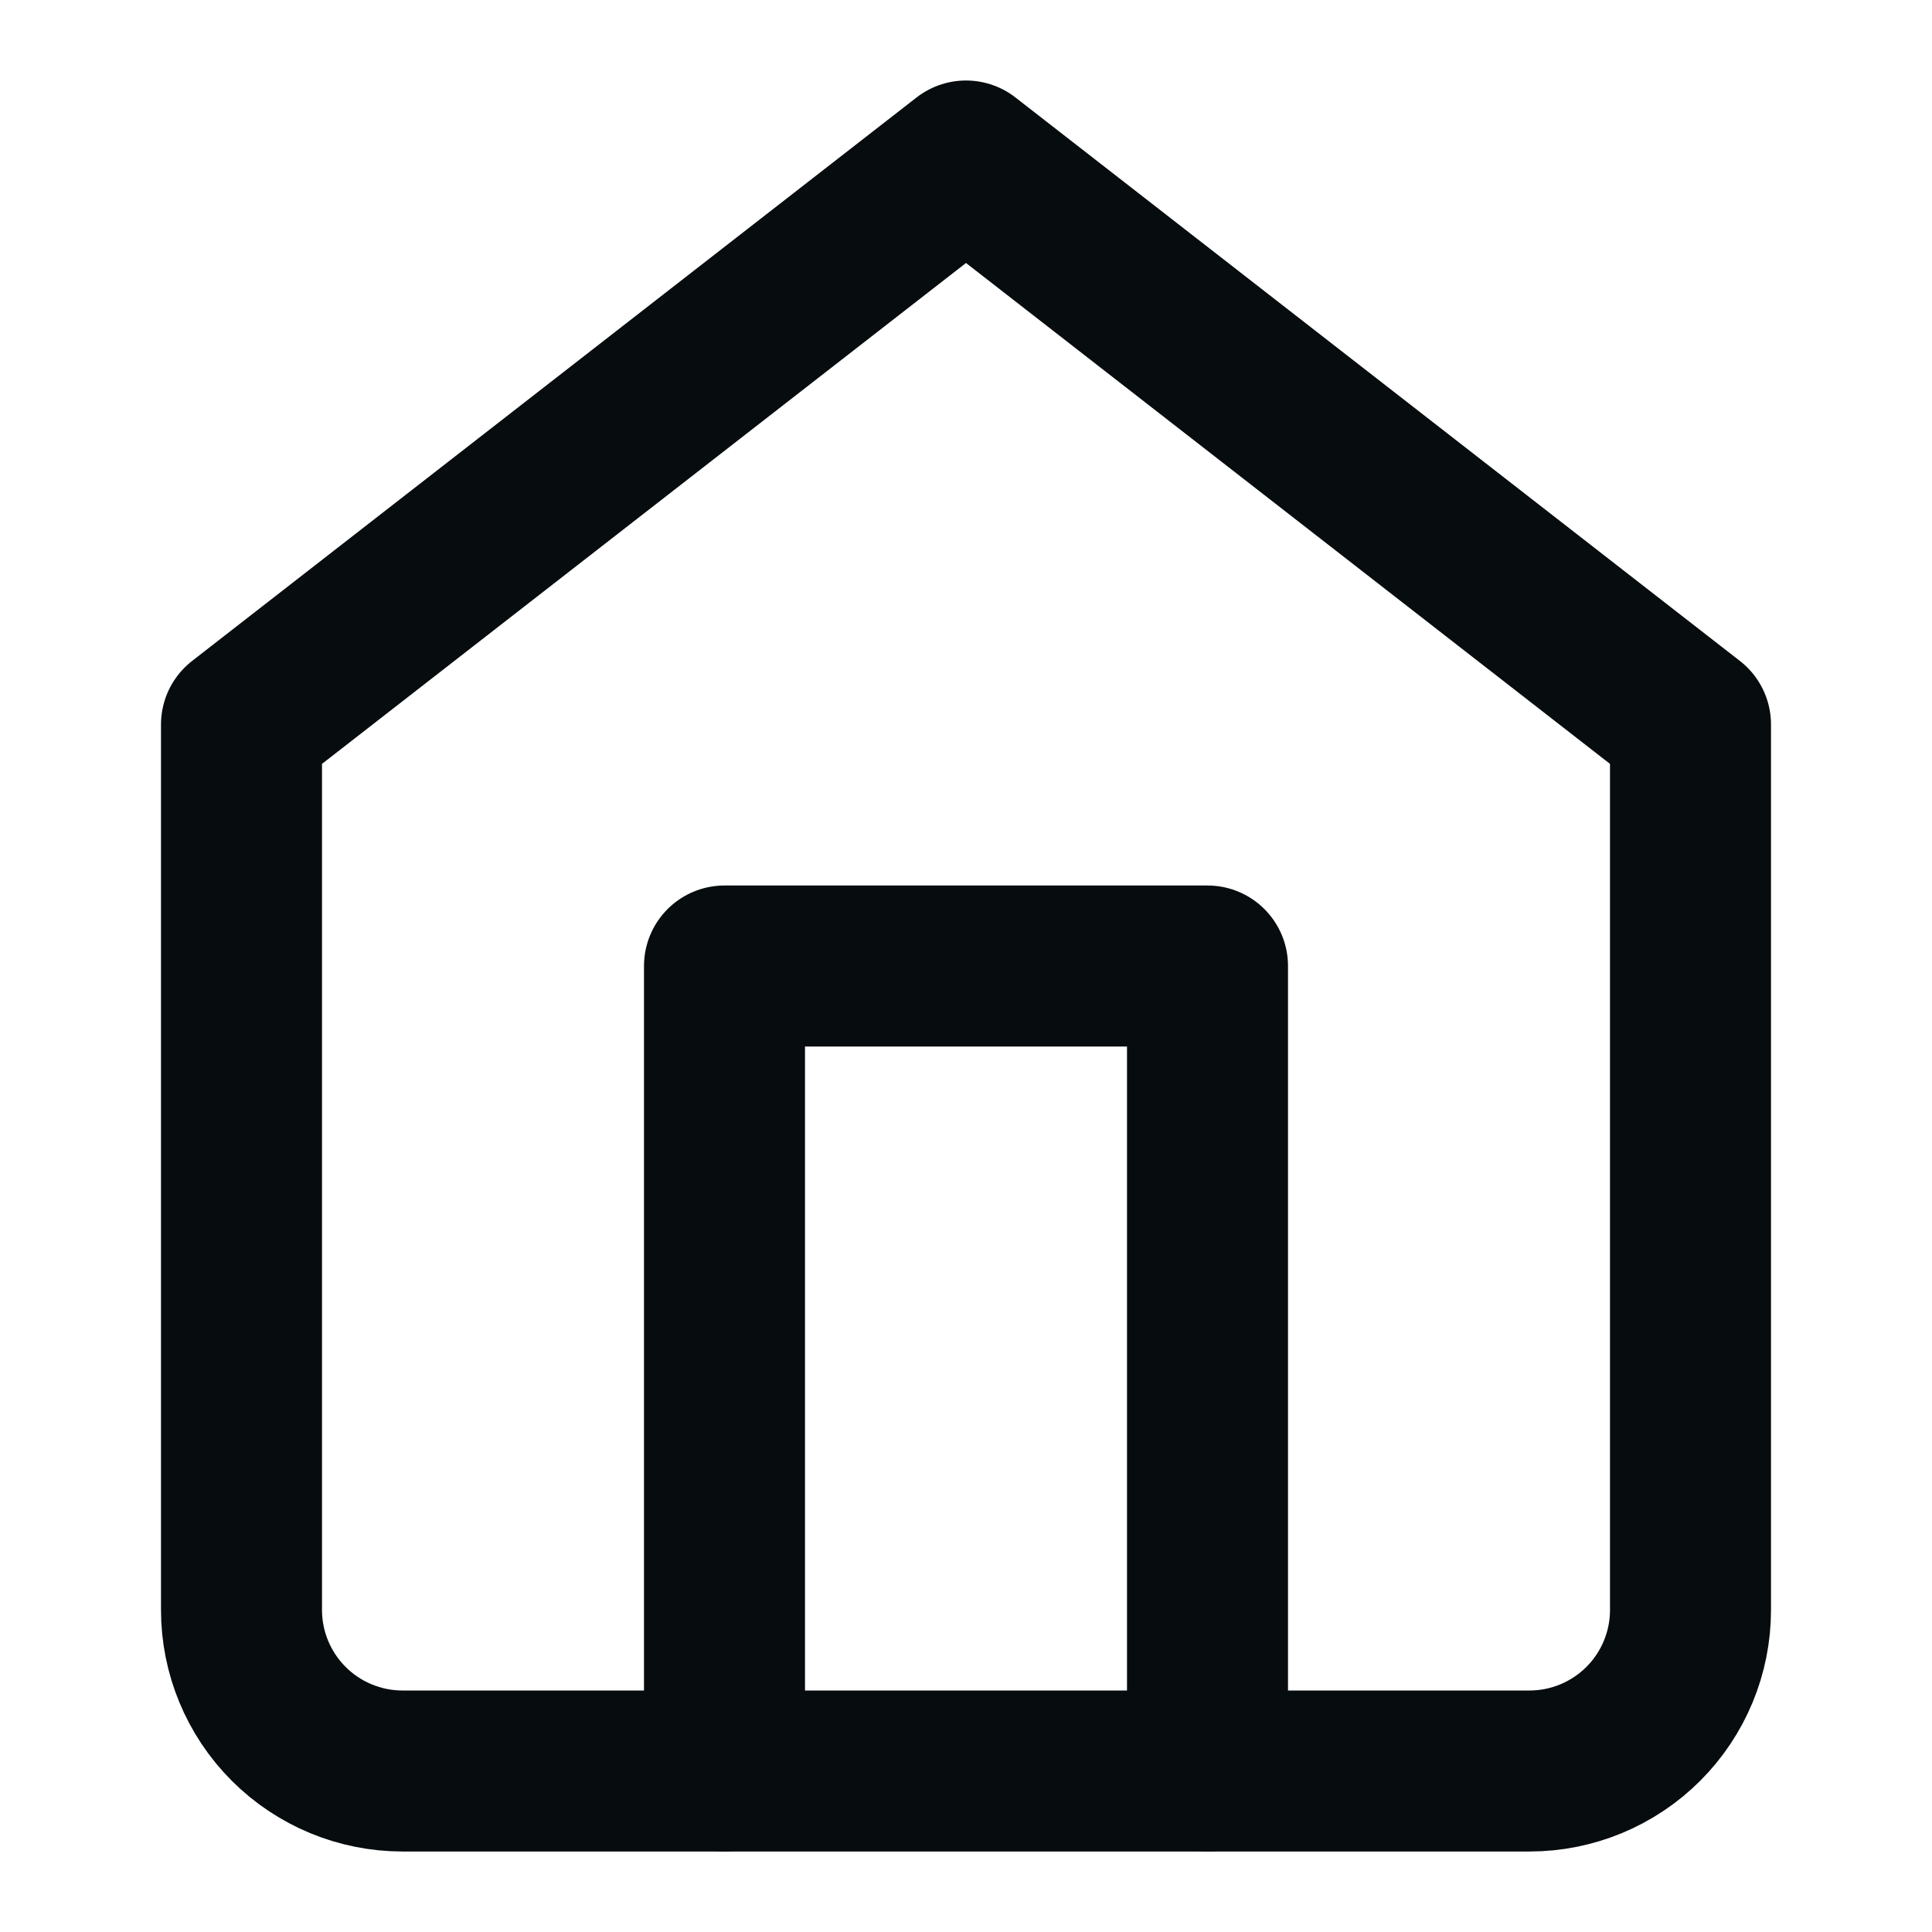 <svg width="24" height="24" viewBox="0 0 24 24" fill="none" xmlns="http://www.w3.org/2000/svg">
<path d="M3 9L12 2L21 9V20C21 20.53 20.789 21.039 20.414 21.414C20.039 21.789 19.53 22 19 22H5C4.47 22 3.961 21.789 3.586 21.414C3.211 21.039 3 20.53 3 20V9Z" stroke="#070C0E" stroke-width="2" stroke-linecap="round" stroke-linejoin="round"/>
<path d="M9 22V12H15V22" stroke="#070C0E" stroke-width="2" stroke-linecap="round" stroke-linejoin="round"/>
</svg>
